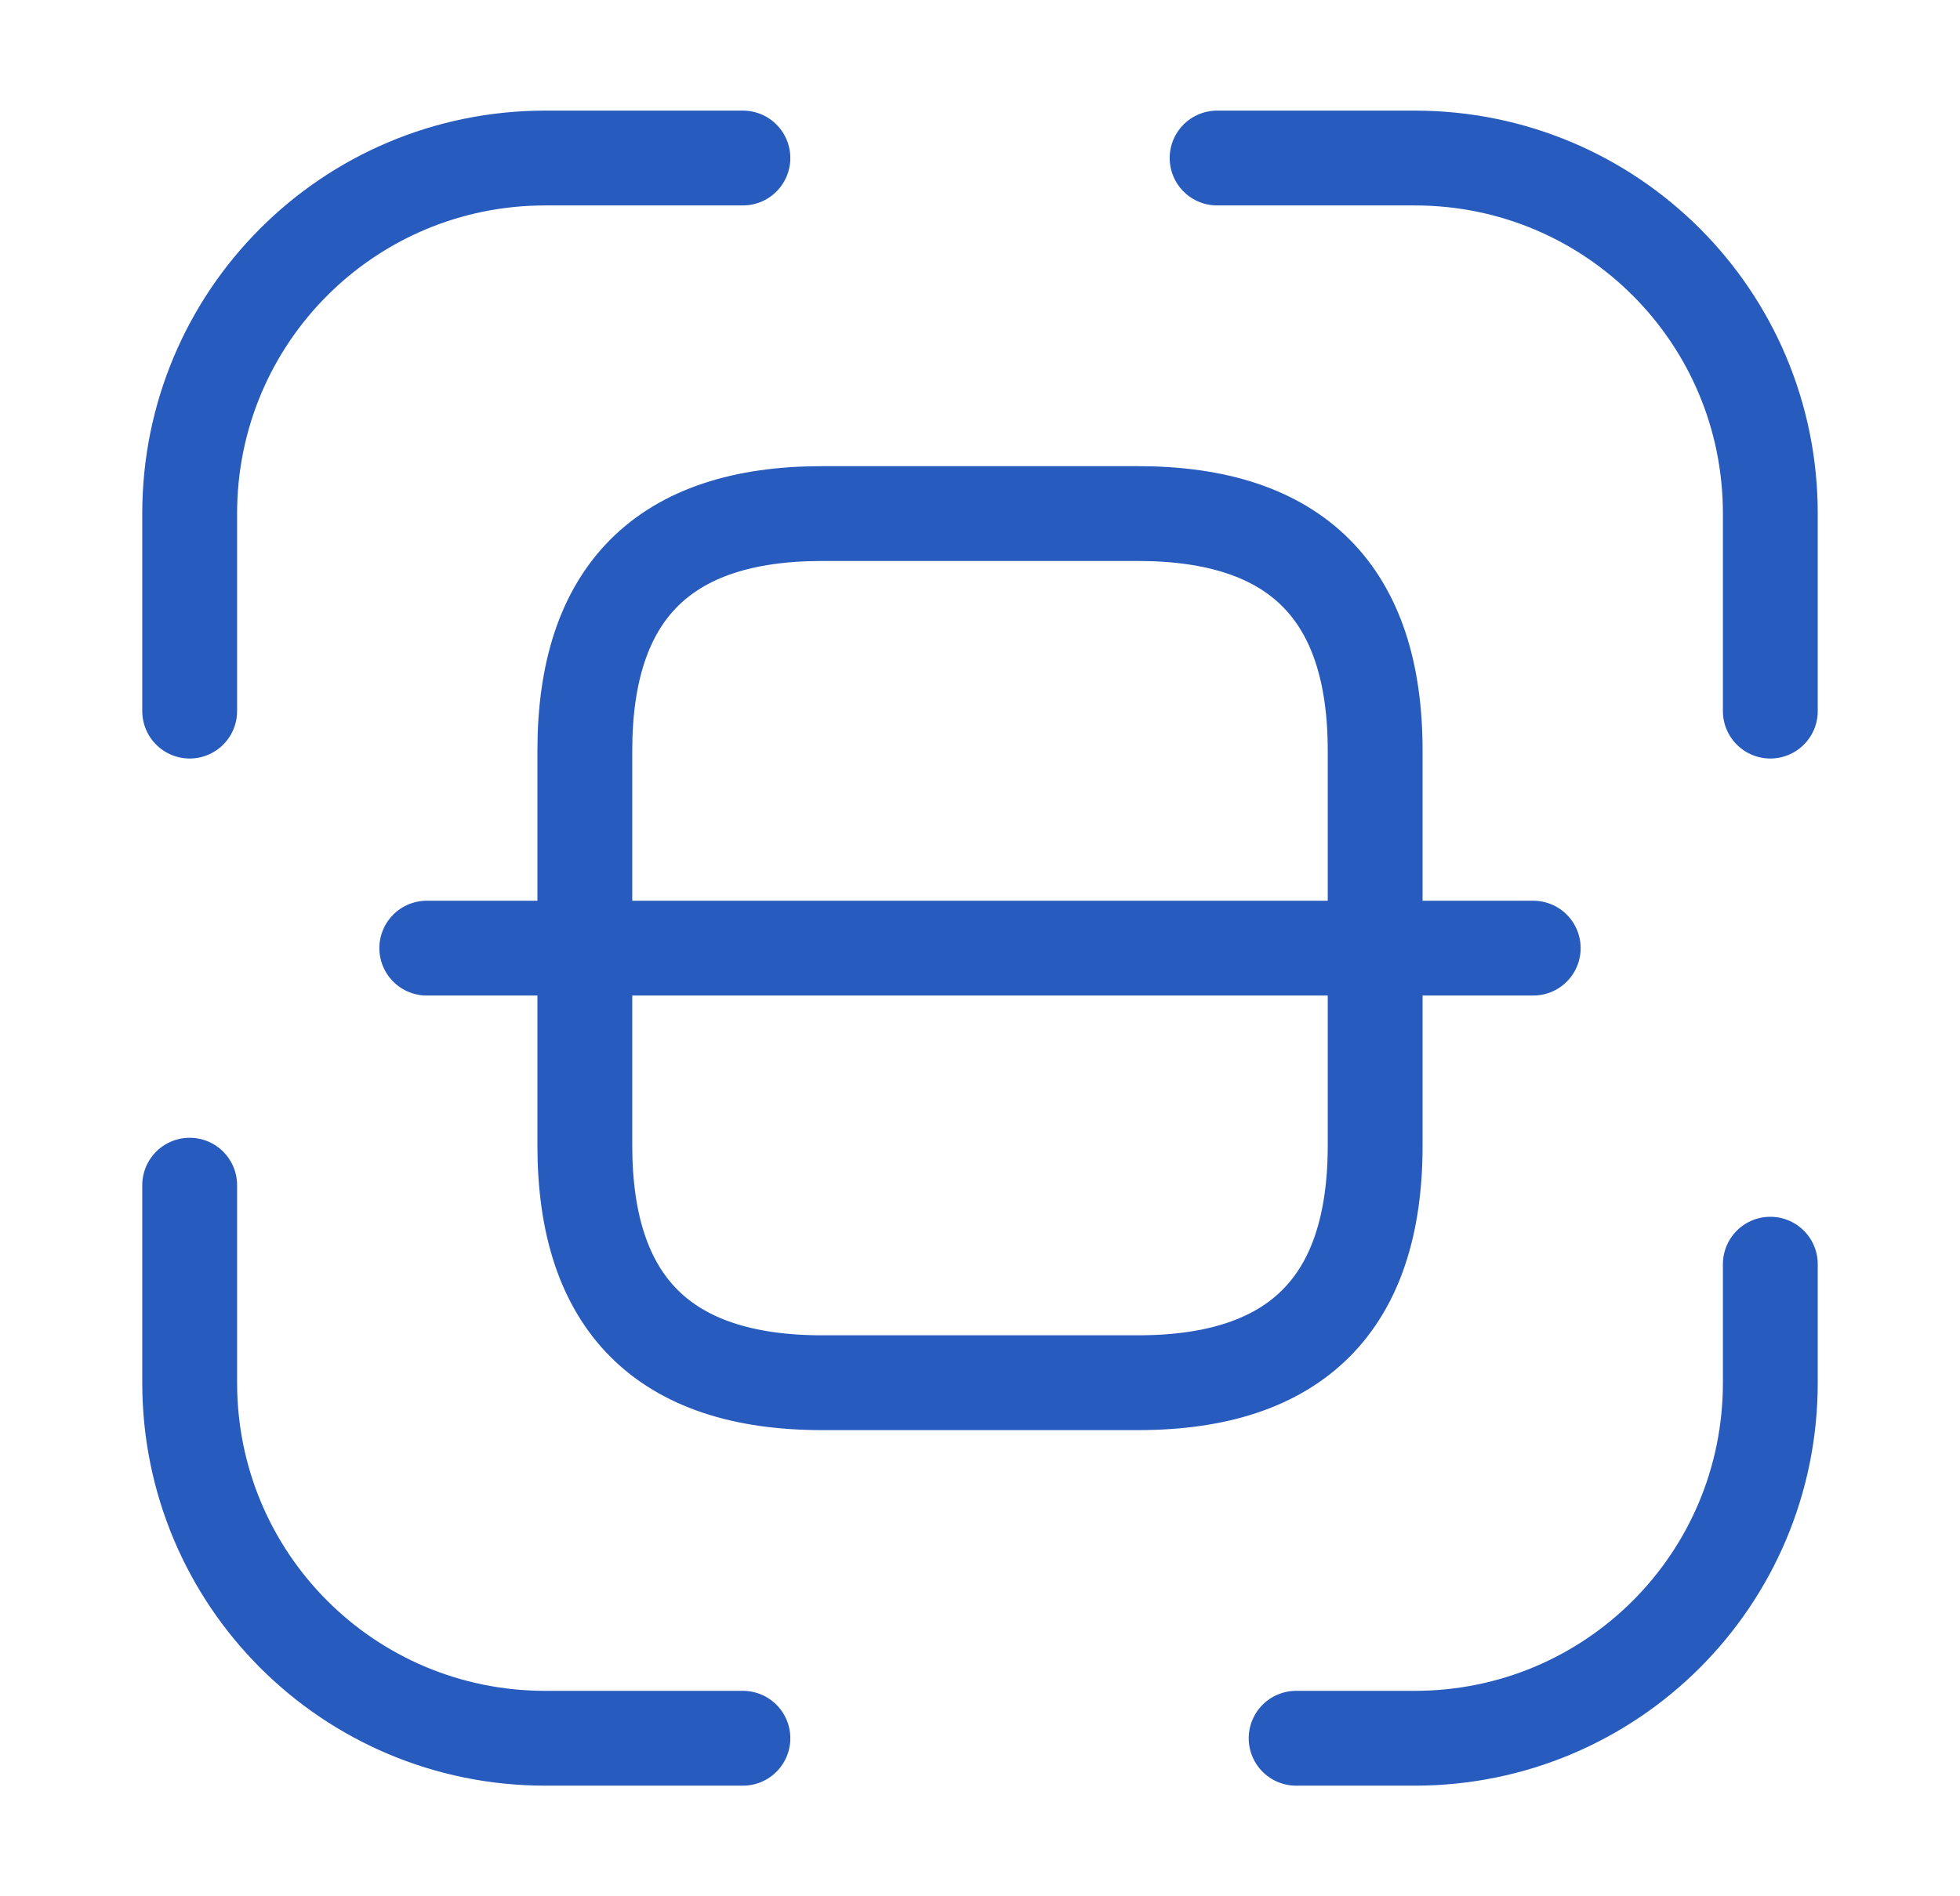 <svg width="31" height="30" viewBox="0 0 31 30" fill="none" xmlns="http://www.w3.org/2000/svg">
<path d="M3 11.25V8.125C3 5.013 5.513 2.5 8.625 2.5H11.75" stroke="#285BBE" stroke-width="1.5" stroke-linecap="round" stroke-linejoin="round"/>
<path d="M19.25 2.5H22.375C25.488 2.5 28 5.013 28 8.125V11.25" stroke="#285BBE" stroke-width="1.5" stroke-linecap="round" stroke-linejoin="round"/>
<path d="M28 20V21.875C28 24.988 25.488 27.5 22.375 27.5H20.5" stroke="#285BBE" stroke-width="1.5" stroke-linecap="round" stroke-linejoin="round"/>
<path d="M11.75 27.5H8.625C5.513 27.5 3 24.988 3 21.875V18.75" stroke="#285BBE" stroke-width="1.5" stroke-linecap="round" stroke-linejoin="round"/>
<path d="M21.75 11.875V18.125C21.75 20.625 20.5 21.875 18 21.875H13C10.5 21.875 9.25 20.625 9.25 18.125V11.875C9.25 9.375 10.5 8.125 13 8.125H18C20.5 8.125 21.75 9.375 21.75 11.875Z" stroke="#285BBE" stroke-width="1.5" stroke-linecap="round" stroke-linejoin="round"/>
<path d="M24.25 15H6.75" stroke="#285BBE" stroke-width="1.5" stroke-linecap="round" stroke-linejoin="round"/>
</svg>
